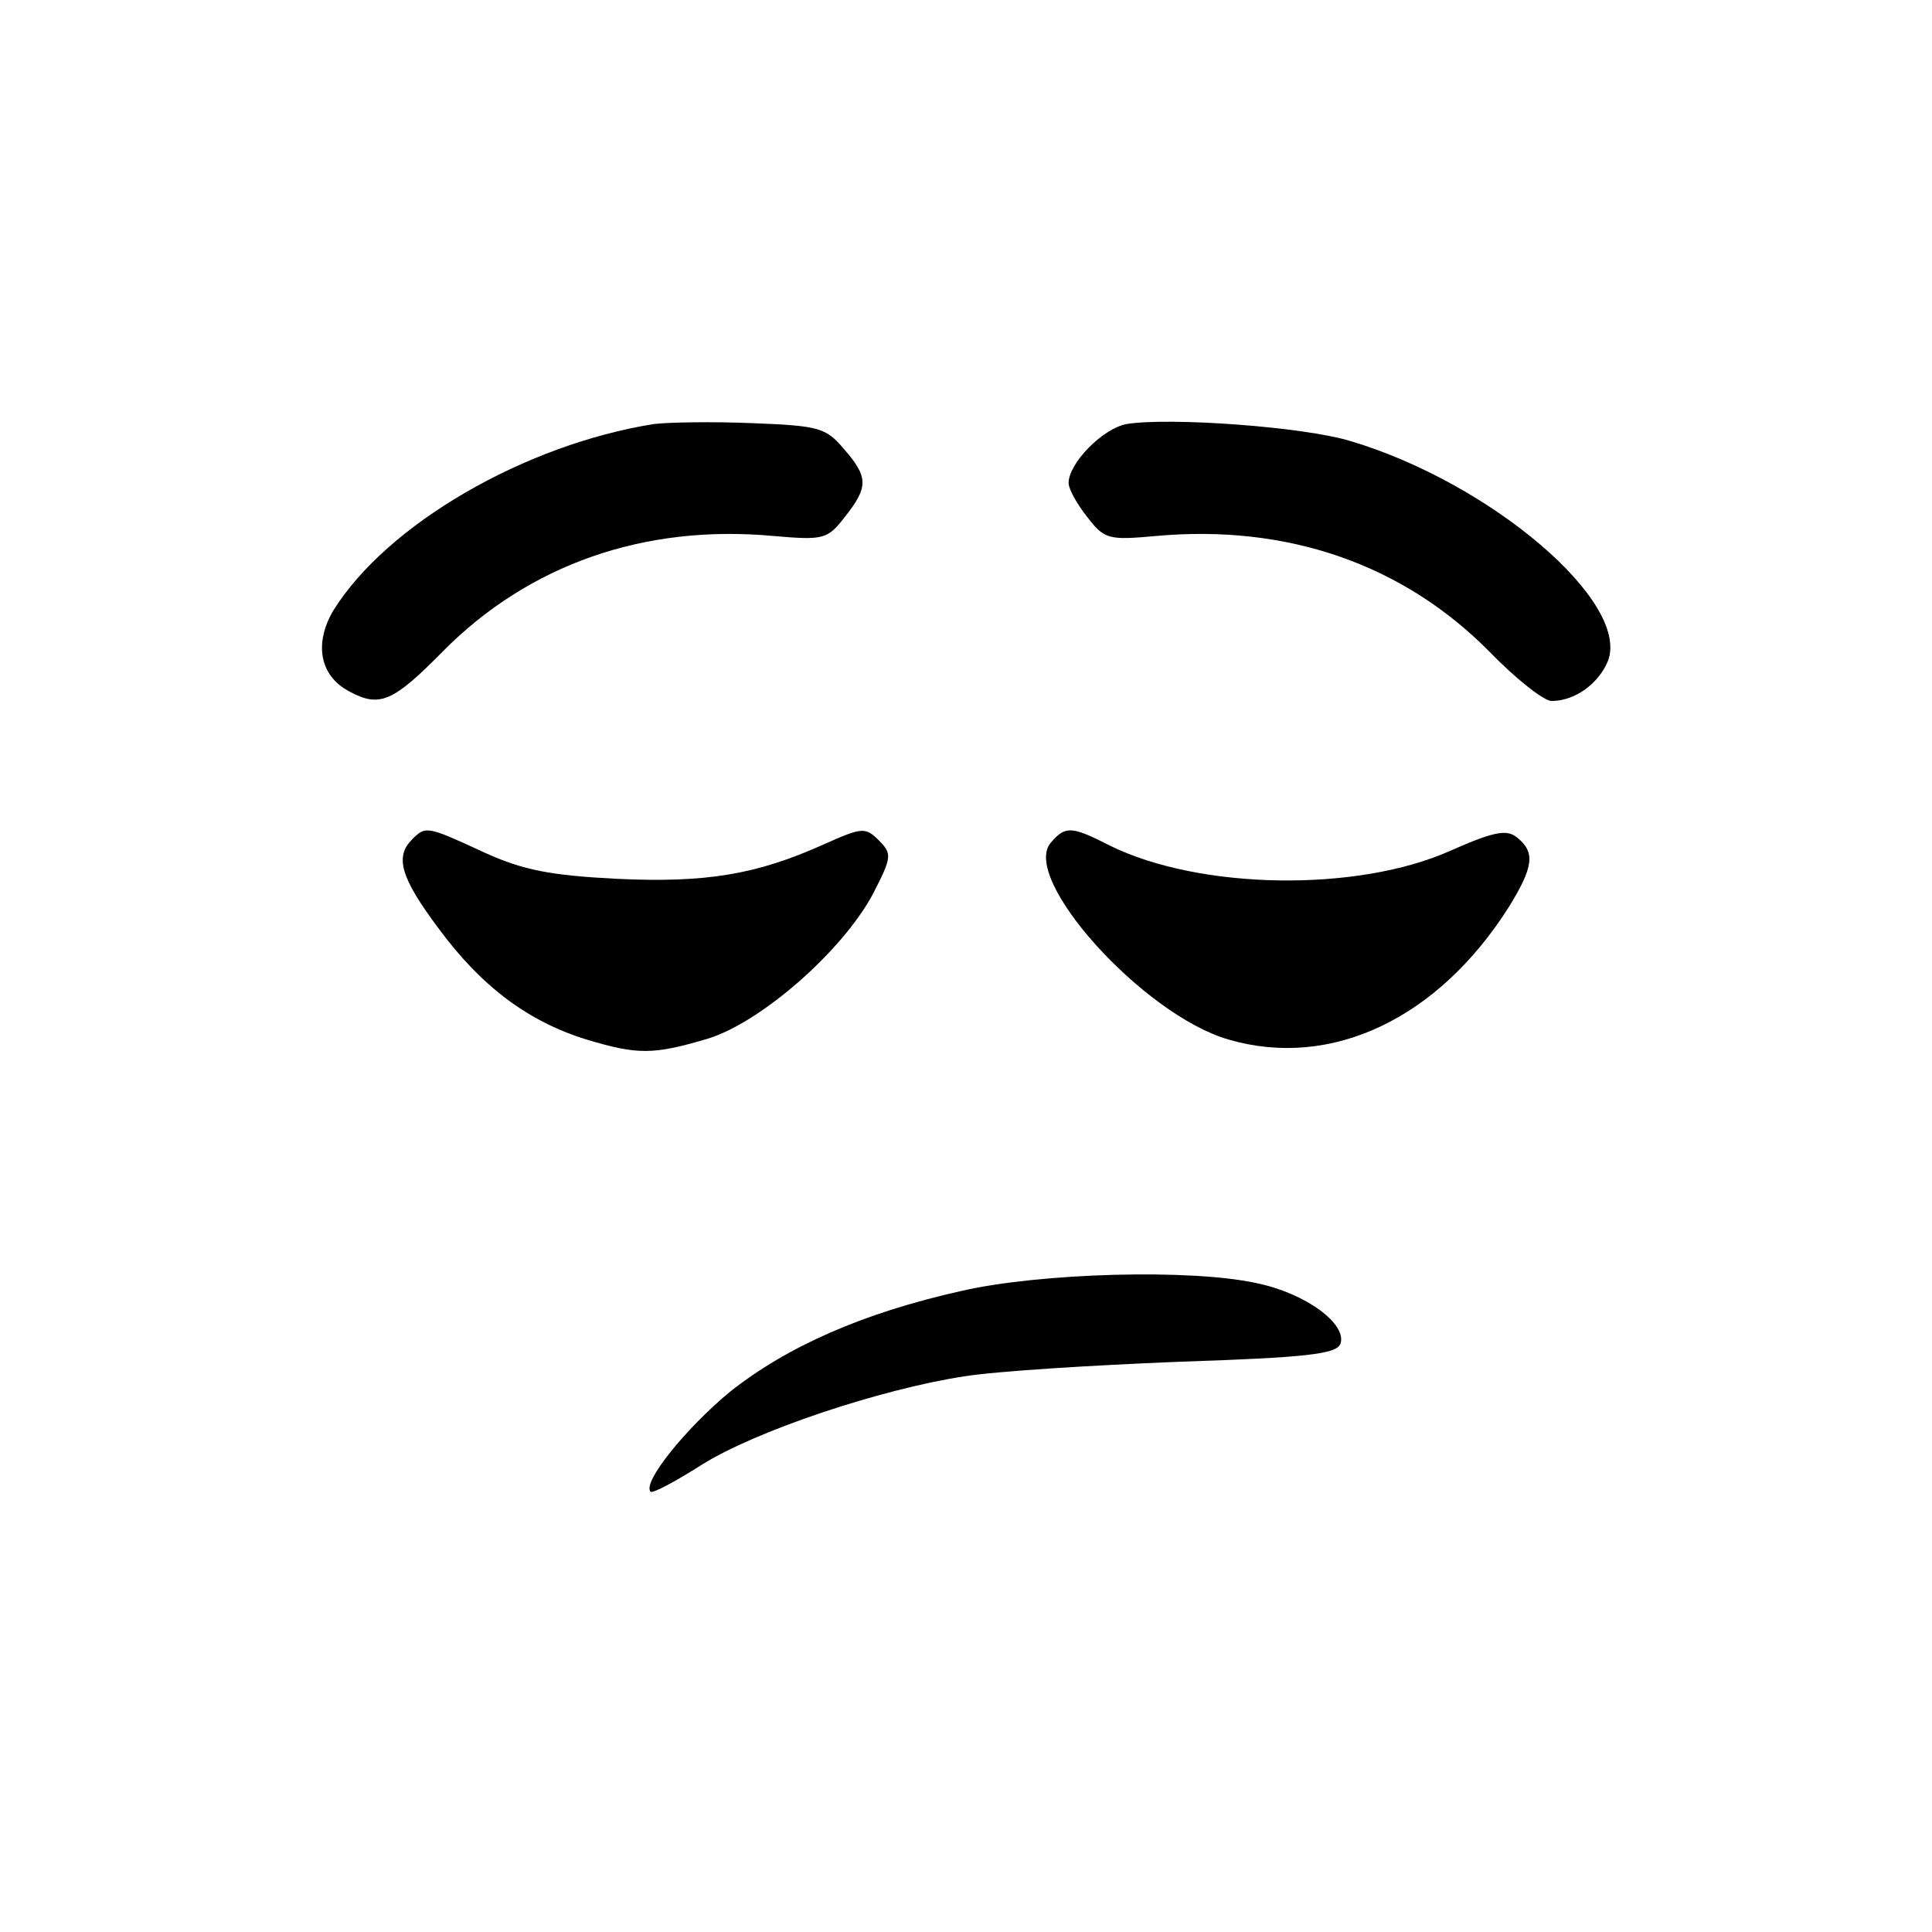 <?xml version="1.0" standalone="no"?>
<!DOCTYPE svg PUBLIC "-//W3C//DTD SVG 20010904//EN"
 "http://www.w3.org/TR/2001/REC-SVG-20010904/DTD/svg10.dtd">
<svg version="1.0" xmlns="http://www.w3.org/2000/svg"
 width="226pt" height="226pt" viewBox="0 0 226 226"
 preserveAspectRatio="xMidYMid meet">

<g transform="translate(0,226) scale(0.1,-0.1)"
fill="#000000" stroke="none">
<path d="M765 1764 c-151 -24 -312 -117 -375 -218 -23 -39 -16 -77 19 -95 35
-19 51 -12 109 47 101 102 236 149 387 135 58 -5 63 -4 83 22 28 35 28 47 -1
80 -21 25 -30 27 -107 30 -47 2 -98 1 -115 -1z"/>
<path d="M1318 1764 c-28 -5 -68 -46 -68 -69 0 -7 10 -25 22 -40 20 -26 25
-27 80 -22 154 14 289 -33 390 -135 31 -32 64 -58 73 -58 27 0 55 20 66 47 26
69 -137 208 -301 257 -56 17 -212 28 -262 20z"/>
<path d="M482 1278 c-20 -20 -14 -44 31 -104 50 -68 105 -109 173 -130 60 -18
78 -18 142 1 62 19 157 102 193 169 22 43 23 47 7 63 -16 16 -20 15 -65 -5
-78 -35 -137 -45 -242 -40 -77 4 -109 10 -155 31 -67 31 -68 31 -84 15z"/>
<path d="M1229 1274 c-35 -42 108 -201 208 -230 120 -35 245 24 328 155 29 47
31 64 10 81 -12 10 -26 8 -78 -15 -109 -49 -294 -46 -399 6 -45 23 -52 23 -69
3z"/>
<path d="M1125 750 c-116 -26 -204 -65 -271 -118 -51 -42 -103 -106 -93 -117
3 -2 29 12 59 31 63 40 210 89 308 104 37 6 150 13 250 17 151 5 185 9 190 21
8 23 -40 59 -98 71 -77 17 -253 12 -345 -9z"/>
</g>
</svg>
